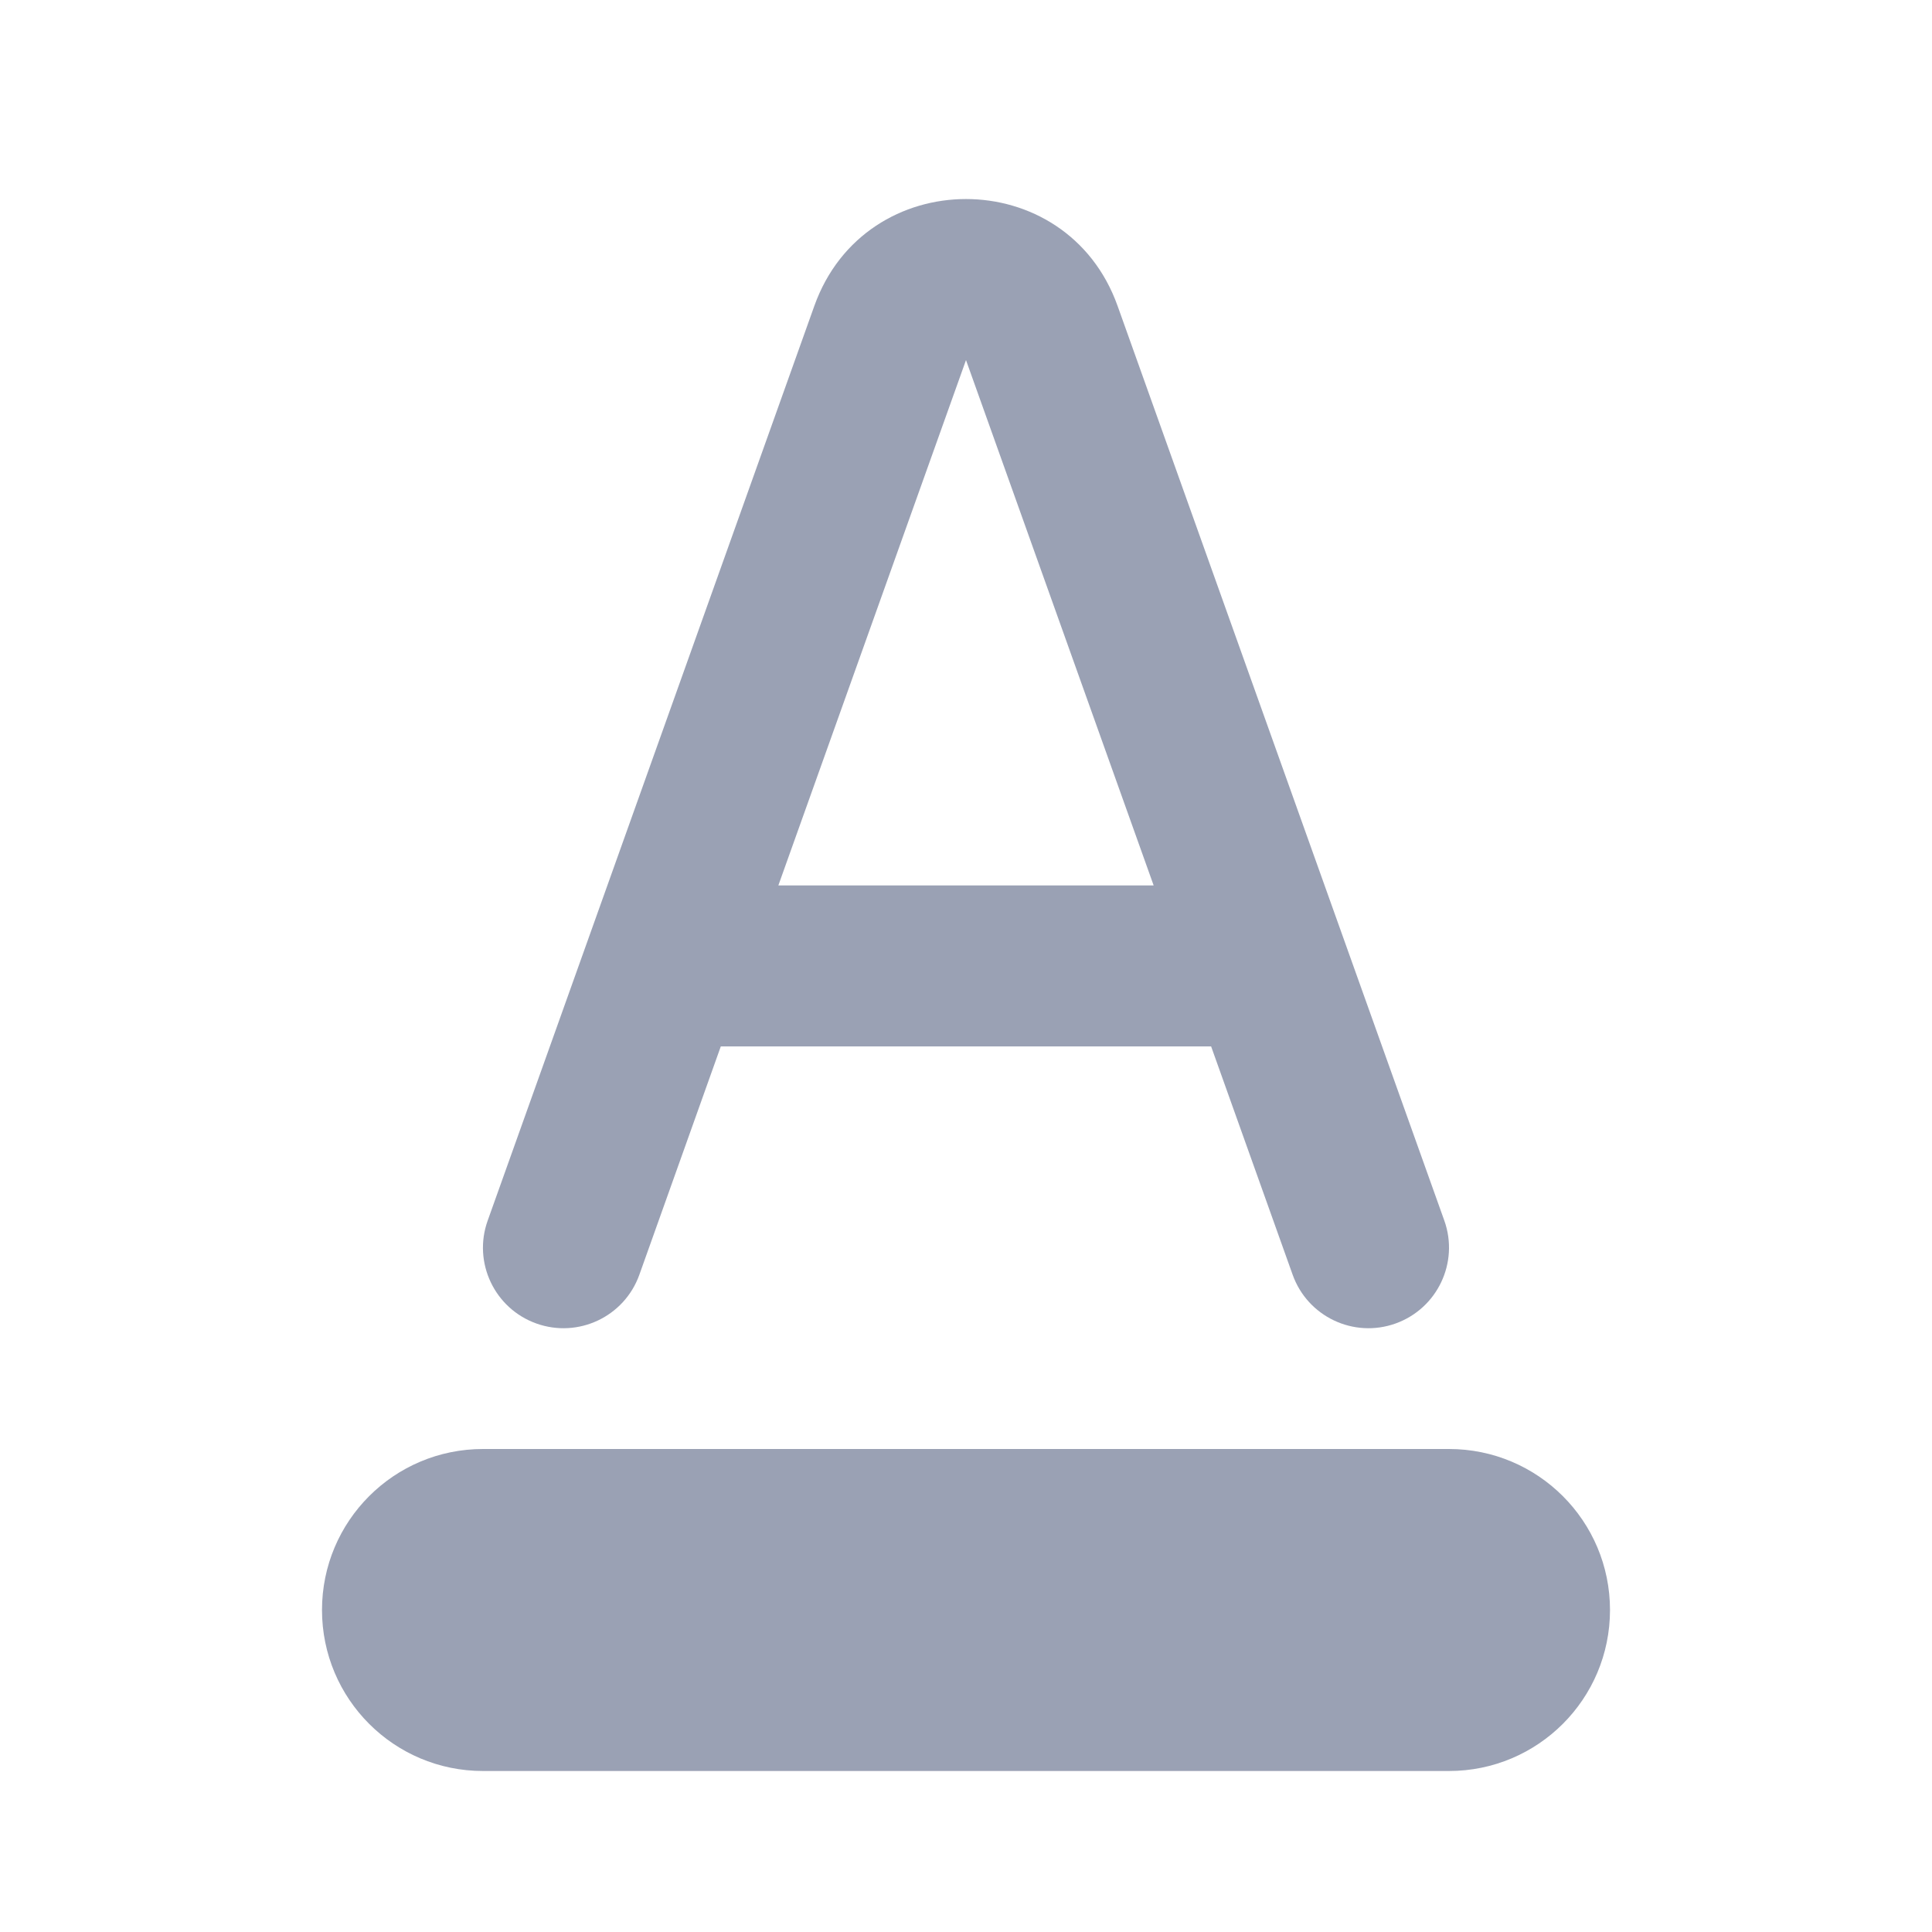 <svg width="24" height="24" viewBox="0 0 24 24" fill="none" xmlns="http://www.w3.org/2000/svg">
<path fill-rule="evenodd" clip-rule="evenodd" d="M10.116 3.8C10.748 2.03 13.251 2.03 13.883 3.8L17.942 15.163C18.127 15.683 17.856 16.255 17.336 16.441C16.816 16.627 16.244 16.356 16.058 15.836L15.045 12.999H8.954L7.942 15.836C7.756 16.356 7.184 16.627 6.663 16.441C6.143 16.255 5.872 15.683 6.058 15.163L10.116 3.8ZM9.669 10.999H14.331L12 4.473L9.669 10.999Z" fill="#9AA1B4"/>
<path fill-rule="evenodd" clip-rule="evenodd" d="M4 20C4 18.895 4.895 18 6 18H18C19.105 18 20 18.895 20 20C20 21.105 19.105 22 18 22H6C4.895 22 4 21.105 4 20Z" fill="#9AA1B4"/>
</svg>
